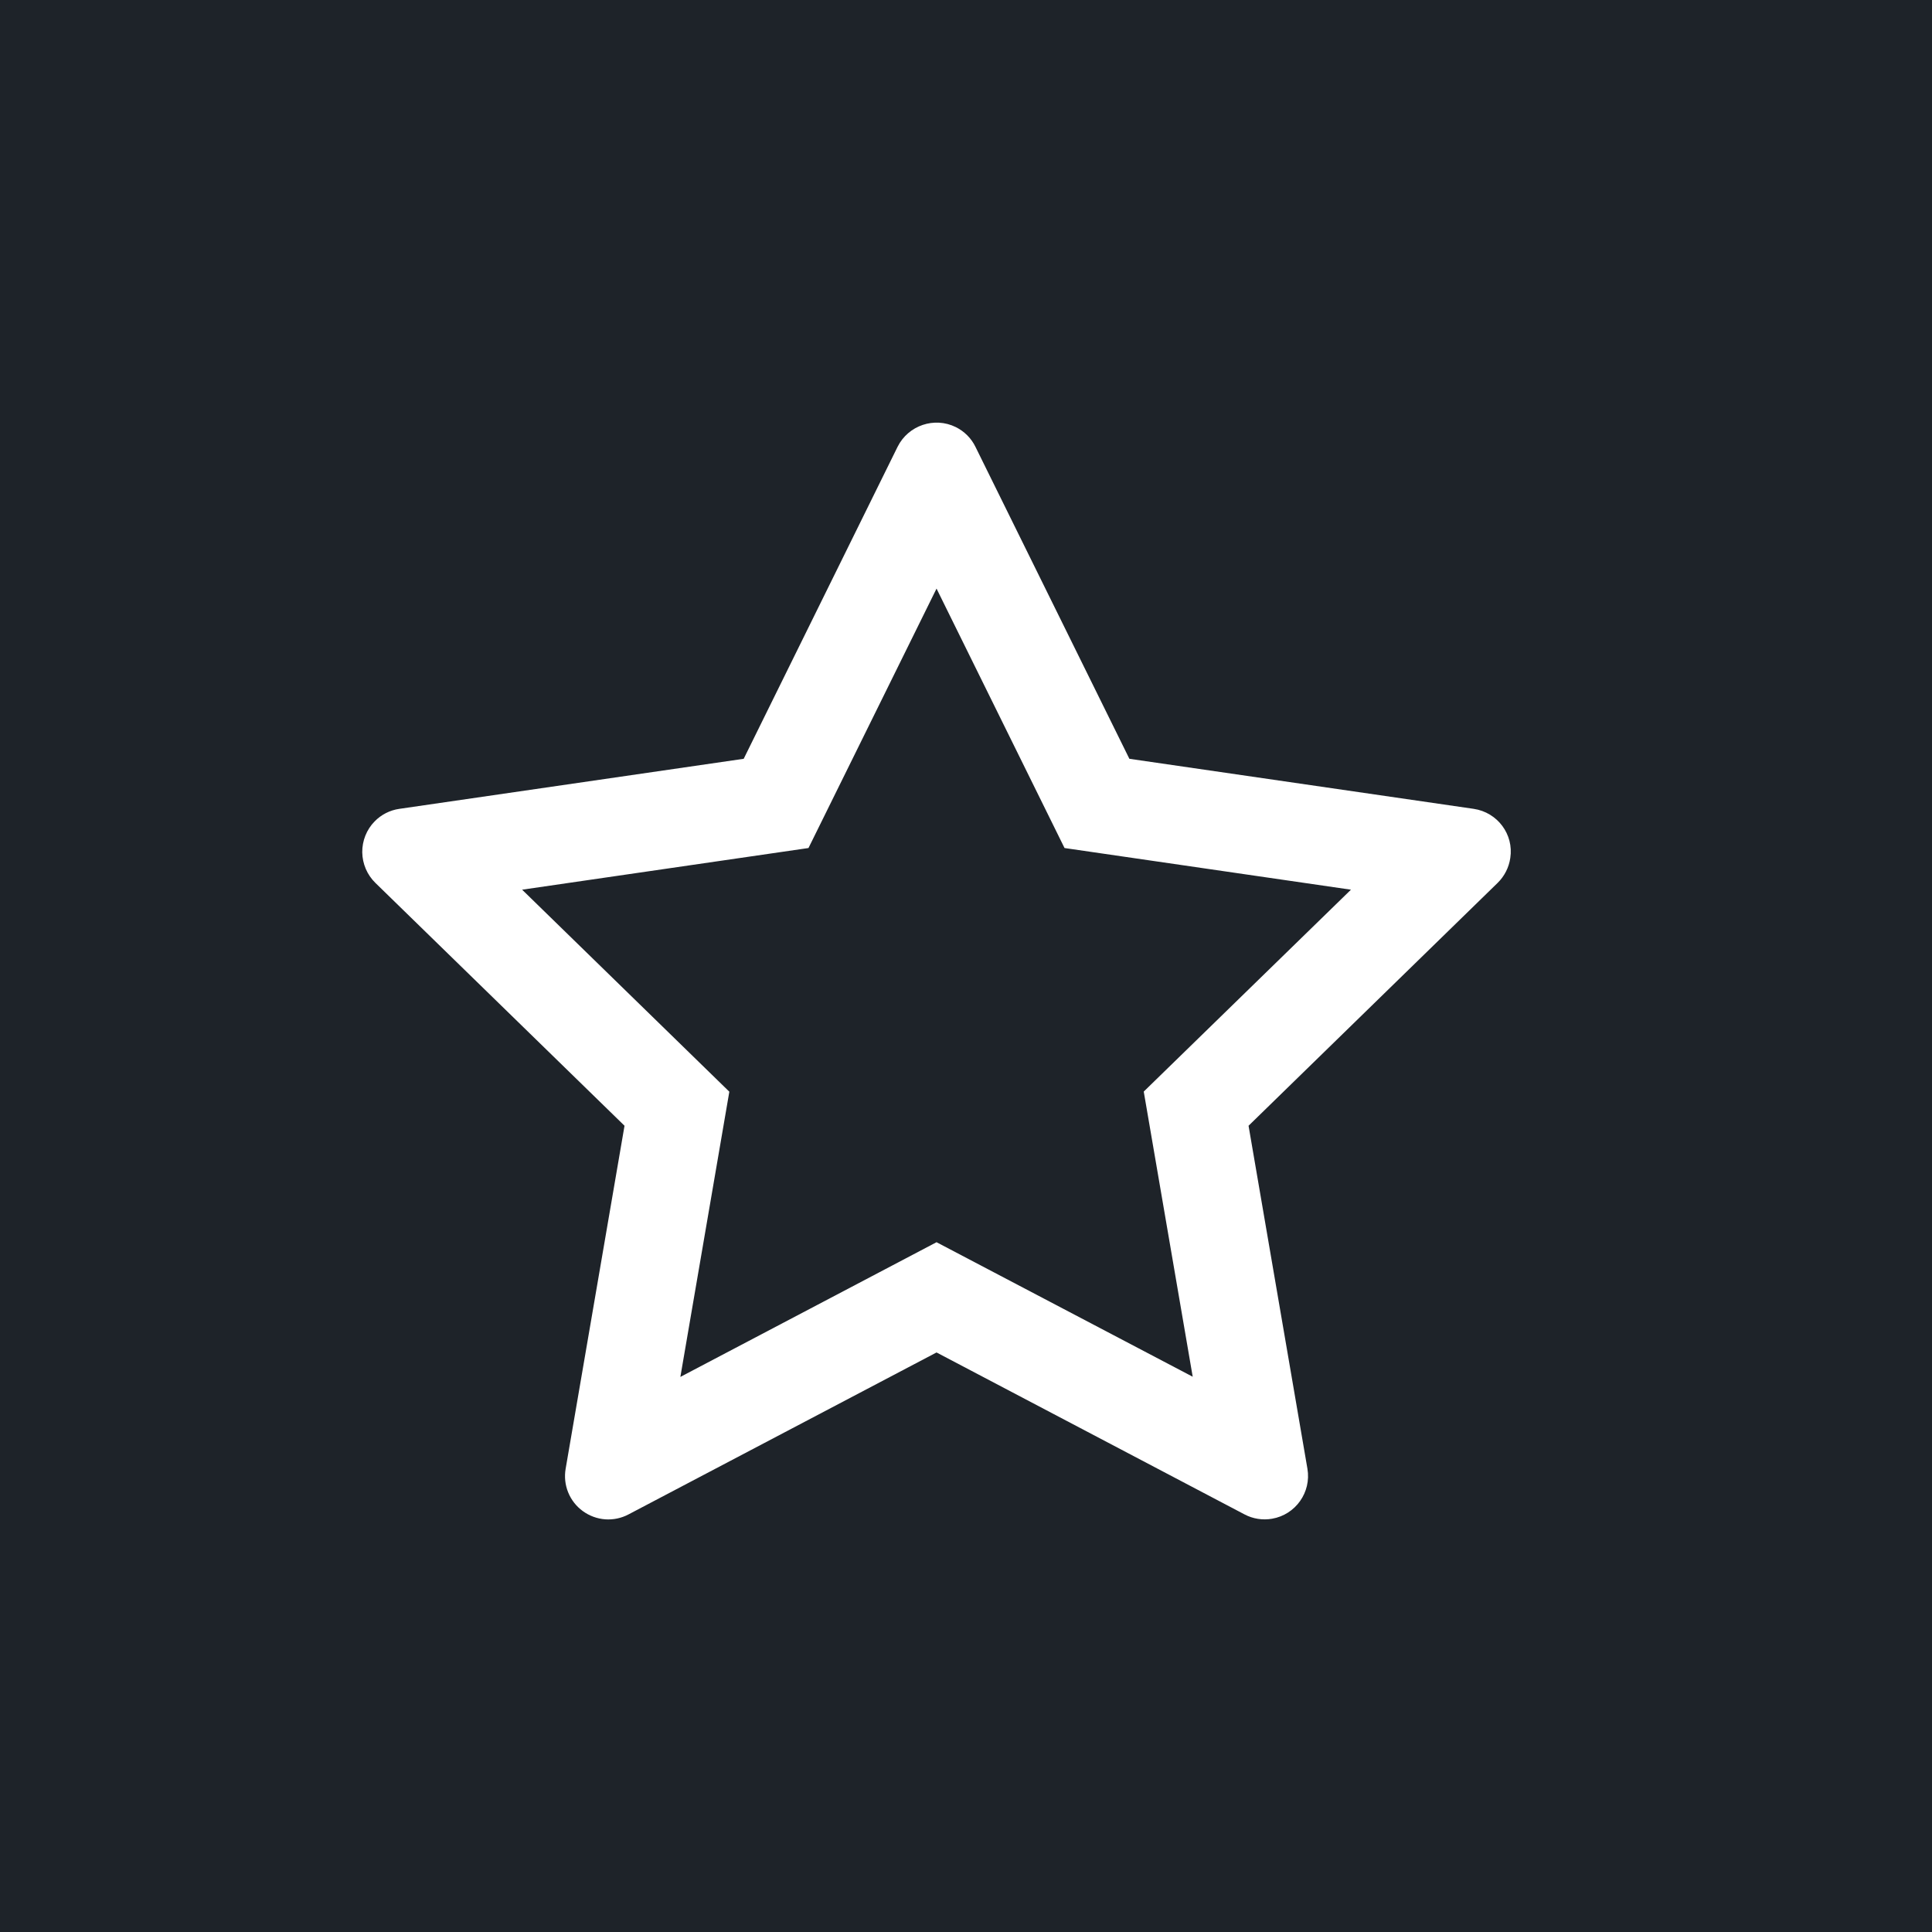 <svg width="32" height="32" viewBox="0 0 32 32" fill="none" xmlns="http://www.w3.org/2000/svg">
<rect width="32" height="32" fill="#1E2329"/>
<path d="M24.409 13.397L18.706 12.568L16.156 7.4C16.087 7.258 15.972 7.144 15.831 7.074C15.476 6.899 15.044 7.045 14.867 7.4L12.318 12.568L6.615 13.397C6.458 13.419 6.314 13.493 6.204 13.606C6.071 13.742 5.998 13.927 6 14.117C6.003 14.308 6.081 14.49 6.217 14.623L10.344 18.646L9.369 24.326C9.346 24.459 9.36 24.594 9.411 24.719C9.461 24.843 9.546 24.951 9.654 25.029C9.763 25.108 9.891 25.155 10.025 25.165C10.159 25.174 10.292 25.146 10.411 25.083L15.512 22.401L20.613 25.083C20.752 25.157 20.914 25.182 21.069 25.155C21.459 25.088 21.722 24.717 21.655 24.326L20.68 18.646L24.806 14.623C24.918 14.513 24.992 14.369 25.015 14.212C25.076 13.819 24.802 13.455 24.409 13.397ZM18.944 18.08L19.755 22.803L15.512 20.575L11.269 22.806L12.08 18.082L8.648 14.736L13.391 14.046L15.512 9.749L17.632 14.046L22.376 14.736L18.944 18.08Z" fill="white"/>
</svg>
